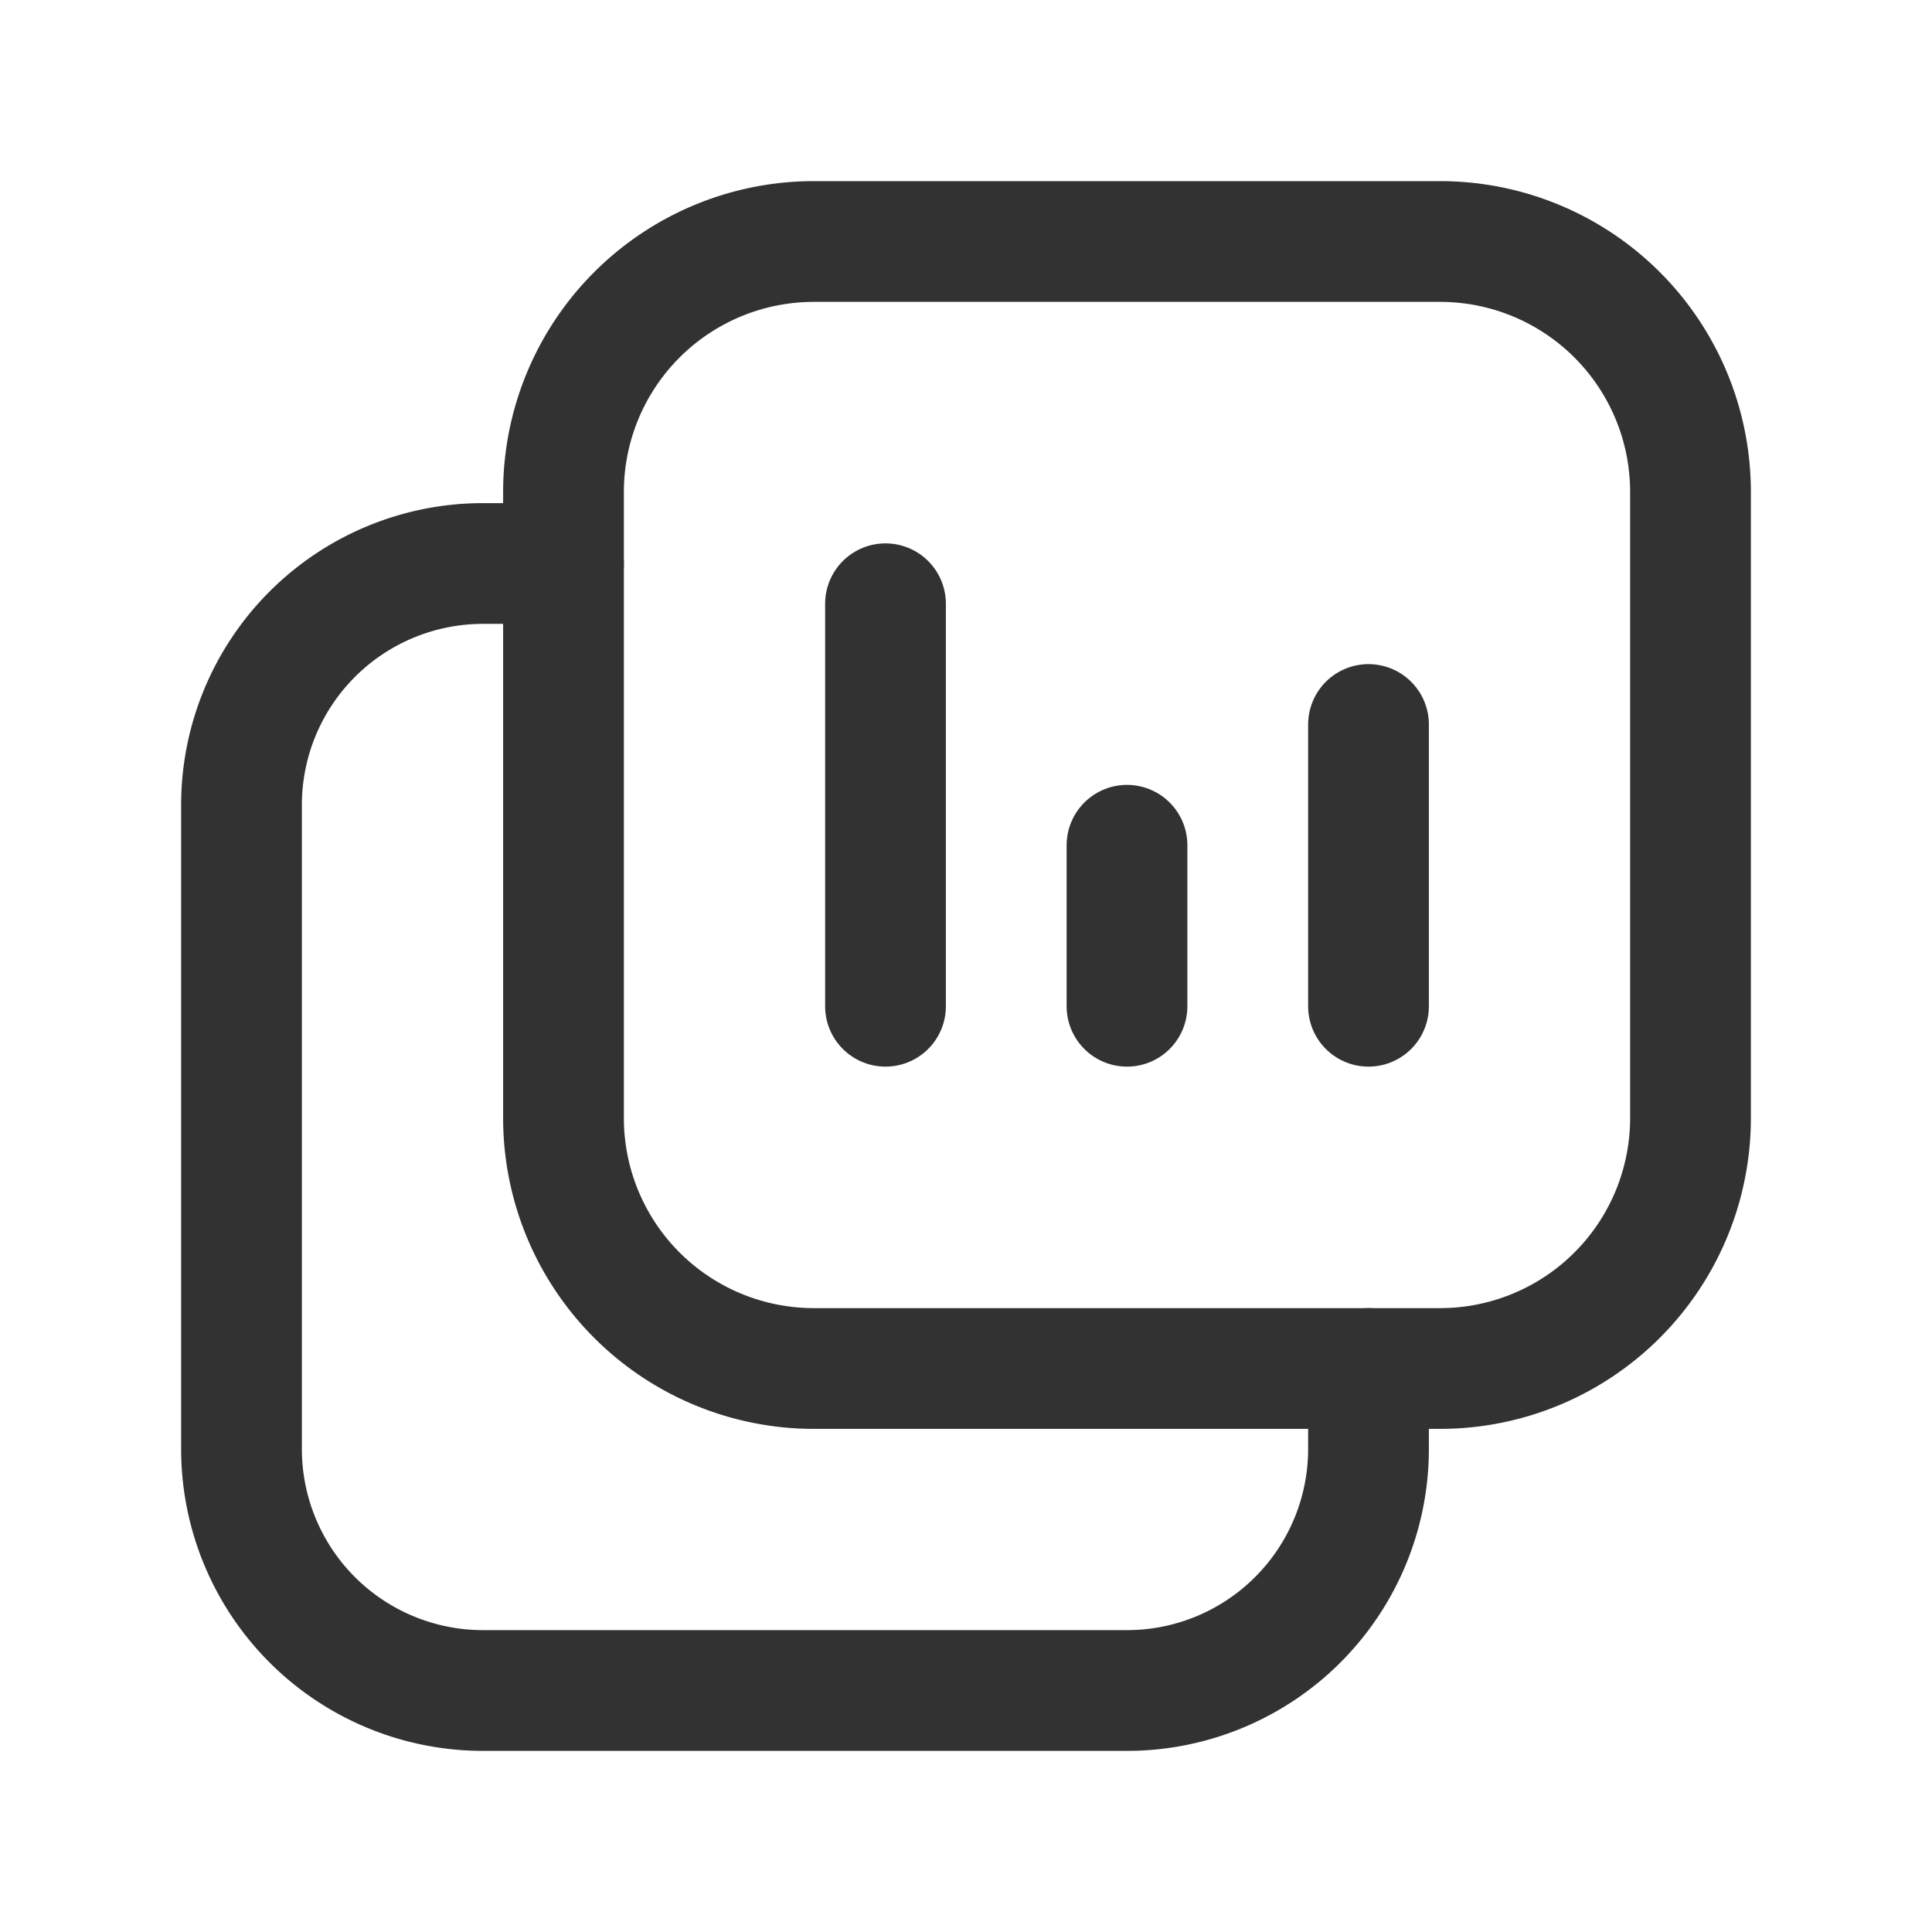 <svg id="Layer_3" data-name="Layer 3" xmlns="http://www.w3.org/2000/svg" viewBox="0 0 24 24"><path d="M0,24V0H24V24Z" fill="none"/><path d="M17,17v1a3,3,0,0,1-3,3H6a3,3,0,0,1-3-3V10A3,3,0,0,1,6,7H7" fill="none" stroke="#323232" stroke-linecap="round" stroke-linejoin="round" stroke-width="1.5"/><path d="M7,6.111v7.778A3.111,3.111,0,0,0,10.111,17h7.778A3.111,3.111,0,0,0,21,13.889V6.111A3.111,3.111,0,0,0,17.889,3H10.111A3.111,3.111,0,0,0,7,6.111Z" fill="none" stroke="#323232" stroke-linecap="round" stroke-linejoin="round" stroke-width="1.5"/><line x1="11" y1="7.5" x2="11" y2="12.5" fill="none" stroke="#323232" stroke-linecap="round" stroke-linejoin="round" stroke-width="1.5"/><line x1="14" y1="12.5" x2="14" y2="10.5" fill="none" stroke="#323232" stroke-linecap="round" stroke-linejoin="round" stroke-width="1.5"/><line x1="17" y1="12.5" x2="17" y2="9" fill="none" stroke="#323232" stroke-linecap="round" stroke-linejoin="round" stroke-width="1.5"/></svg>